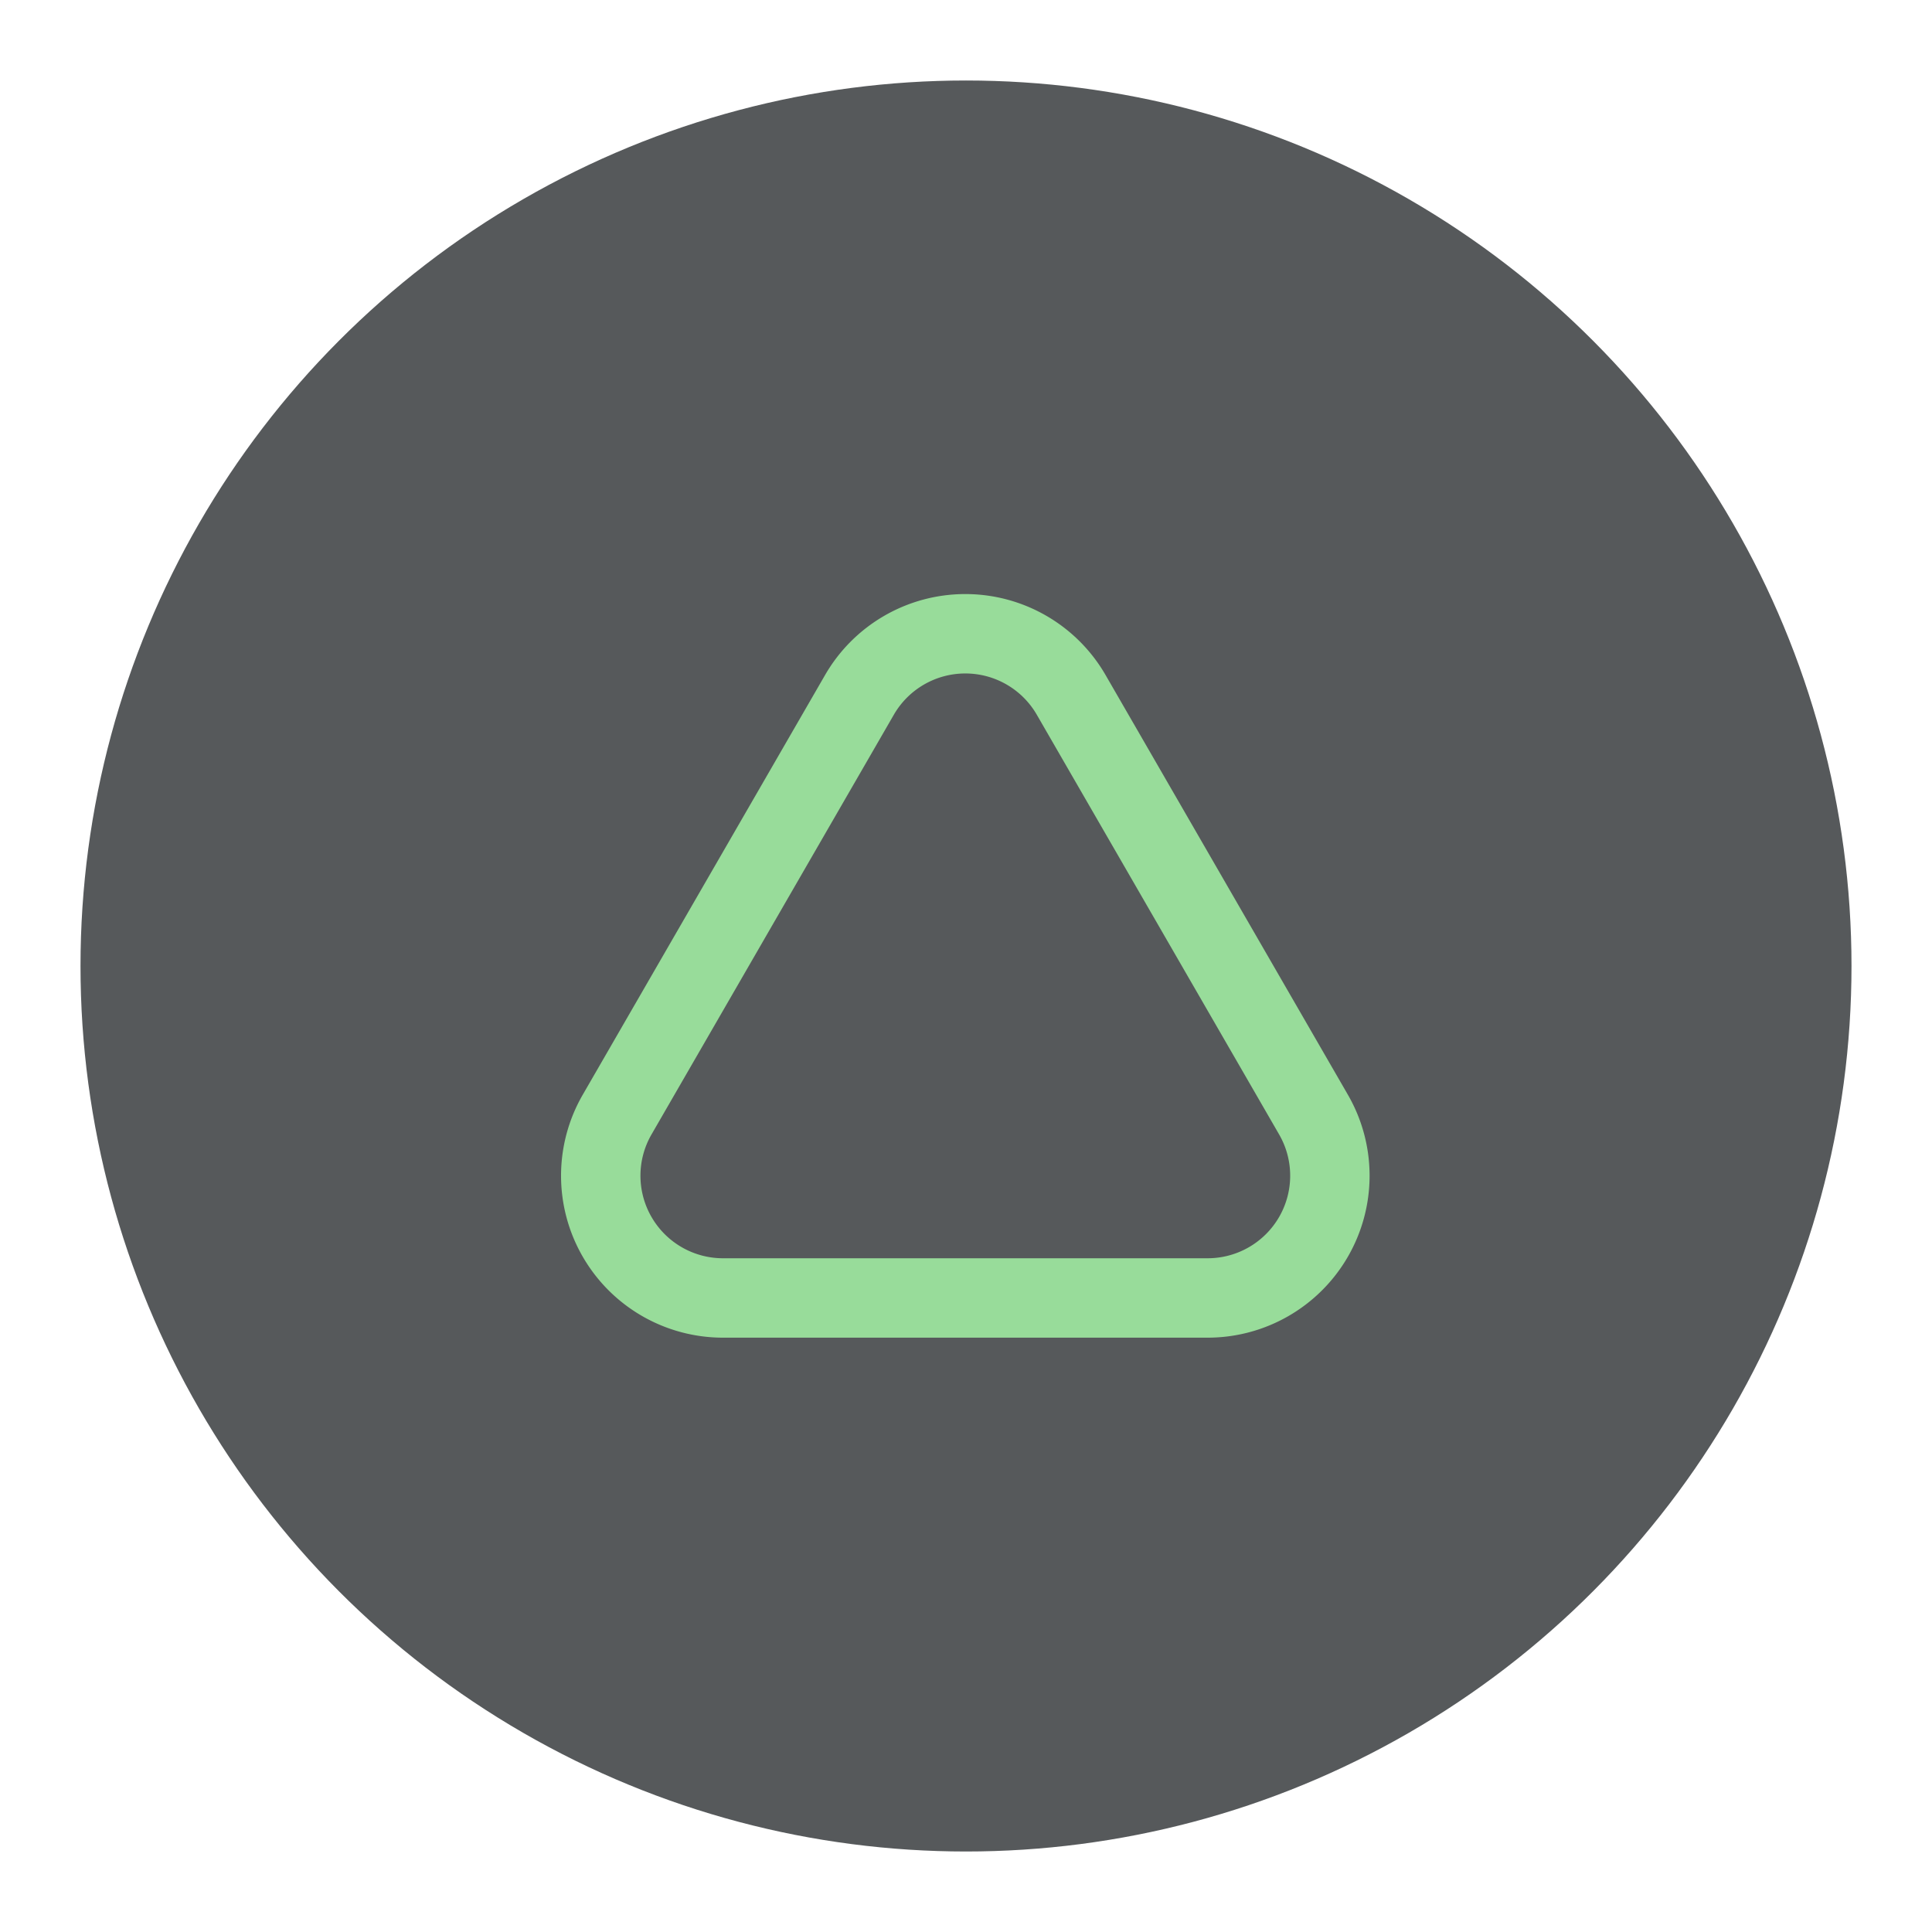 <?xml version="1.0" encoding="UTF-8"?>
<svg version="1.1" viewBox="0 0 192 192" xmlns="http://www.w3.org/2000/svg">
 <circle class="a" cx="96" cy="96" r="88" style="fill:#56595b"/>
 <path transform="matrix(.501 0 0 .501 211.16 22.277)" d="m-181.93 213h-96.133a24.249 24.249 60 0 1-21-36.373l48.067-83.254a24.249 24.249 2.522e-7 0 1 42 0l48.067 83.254a24.249 24.249 120 0 1-21 36.373z" style="fill:none;stroke-linecap:round;stroke-linejoin:round;stroke-width:15.751;stroke:#98dc9a"/>
</svg>

